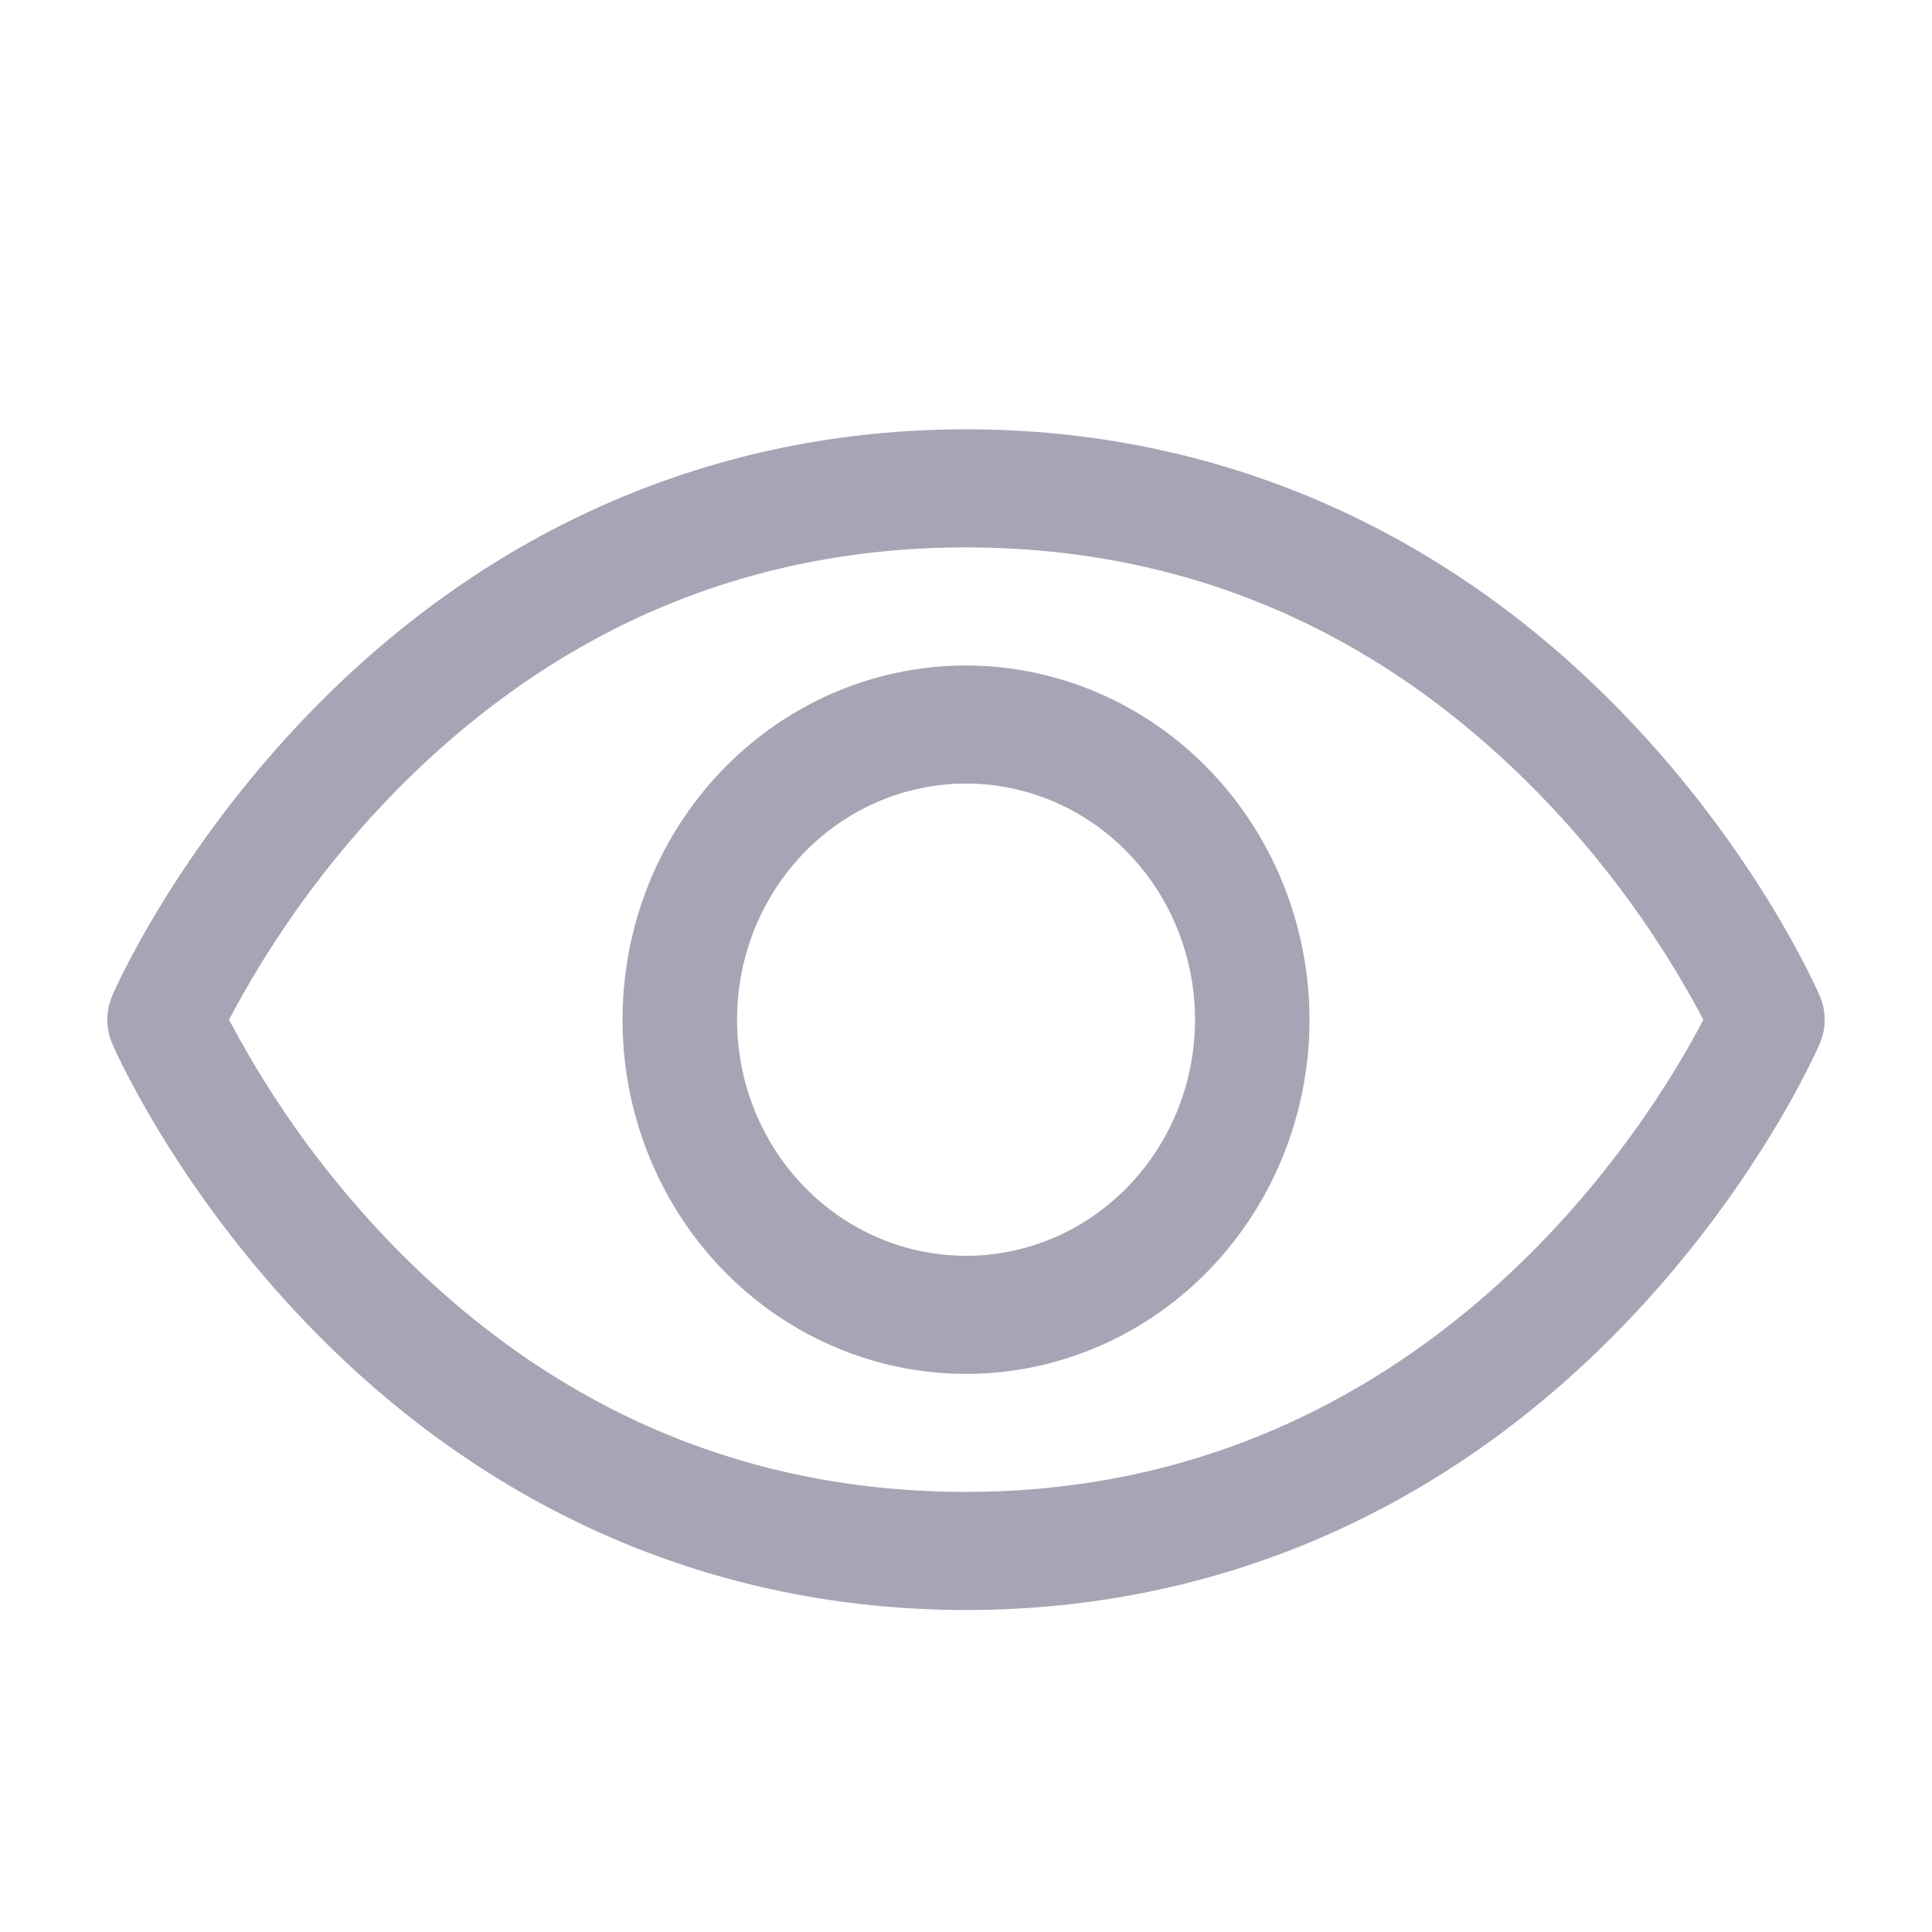 <svg width="24" height="24" viewBox="0 0 24 24" fill="none" xmlns="http://www.w3.org/2000/svg">
<path d="M22.605 12.37C22.574 12.297 21.822 10.575 20.148 8.849C17.918 6.549 15.101 5.333 12 5.333C8.9 5.333 6.083 6.549 3.853 8.849C2.179 10.575 1.422 12.3 1.395 12.37C1.354 12.463 1.333 12.565 1.333 12.668C1.333 12.77 1.354 12.872 1.395 12.966C1.426 13.038 2.179 14.759 3.853 16.485C6.083 18.785 8.9 20 12 20C15.101 20 17.918 18.785 20.148 16.485C21.822 14.759 22.574 13.038 22.605 12.966C22.646 12.872 22.667 12.77 22.667 12.668C22.667 12.565 22.646 12.463 22.605 12.37ZM12 18.533C9.264 18.533 6.874 17.508 4.895 15.485C4.083 14.653 3.393 13.703 2.845 12.667C3.393 11.63 4.083 10.68 4.895 9.848C6.874 7.826 9.264 6.8 12 6.8C14.736 6.8 17.126 7.826 19.105 9.848C19.919 10.68 20.611 11.63 21.16 12.667C20.519 13.9 17.727 18.533 12 18.533ZM12 8.267C11.156 8.267 10.331 8.525 9.63 9.008C8.928 9.492 8.381 10.179 8.058 10.983C7.735 11.787 7.651 12.671 7.815 13.525C7.98 14.379 8.386 15.163 8.983 15.778C9.58 16.393 10.34 16.812 11.168 16.982C11.995 17.152 12.853 17.065 13.633 16.732C14.413 16.399 15.079 15.835 15.548 15.111C16.017 14.388 16.267 13.537 16.267 12.667C16.266 11.5 15.816 10.382 15.016 9.557C14.216 8.732 13.131 8.268 12 8.267ZM12 15.6C11.438 15.6 10.888 15.428 10.42 15.106C9.952 14.783 9.588 14.325 9.372 13.789C9.157 13.253 9.101 12.663 9.21 12.094C9.32 11.525 9.591 11.003 9.989 10.592C10.387 10.182 10.893 9.903 11.445 9.79C11.997 9.676 12.569 9.735 13.089 9.957C13.608 10.179 14.053 10.555 14.365 11.037C14.678 11.519 14.845 12.086 14.845 12.667C14.845 13.445 14.545 14.191 14.011 14.741C13.478 15.291 12.755 15.6 12 15.6Z" fill="#A5A5B5"/>
</svg>
